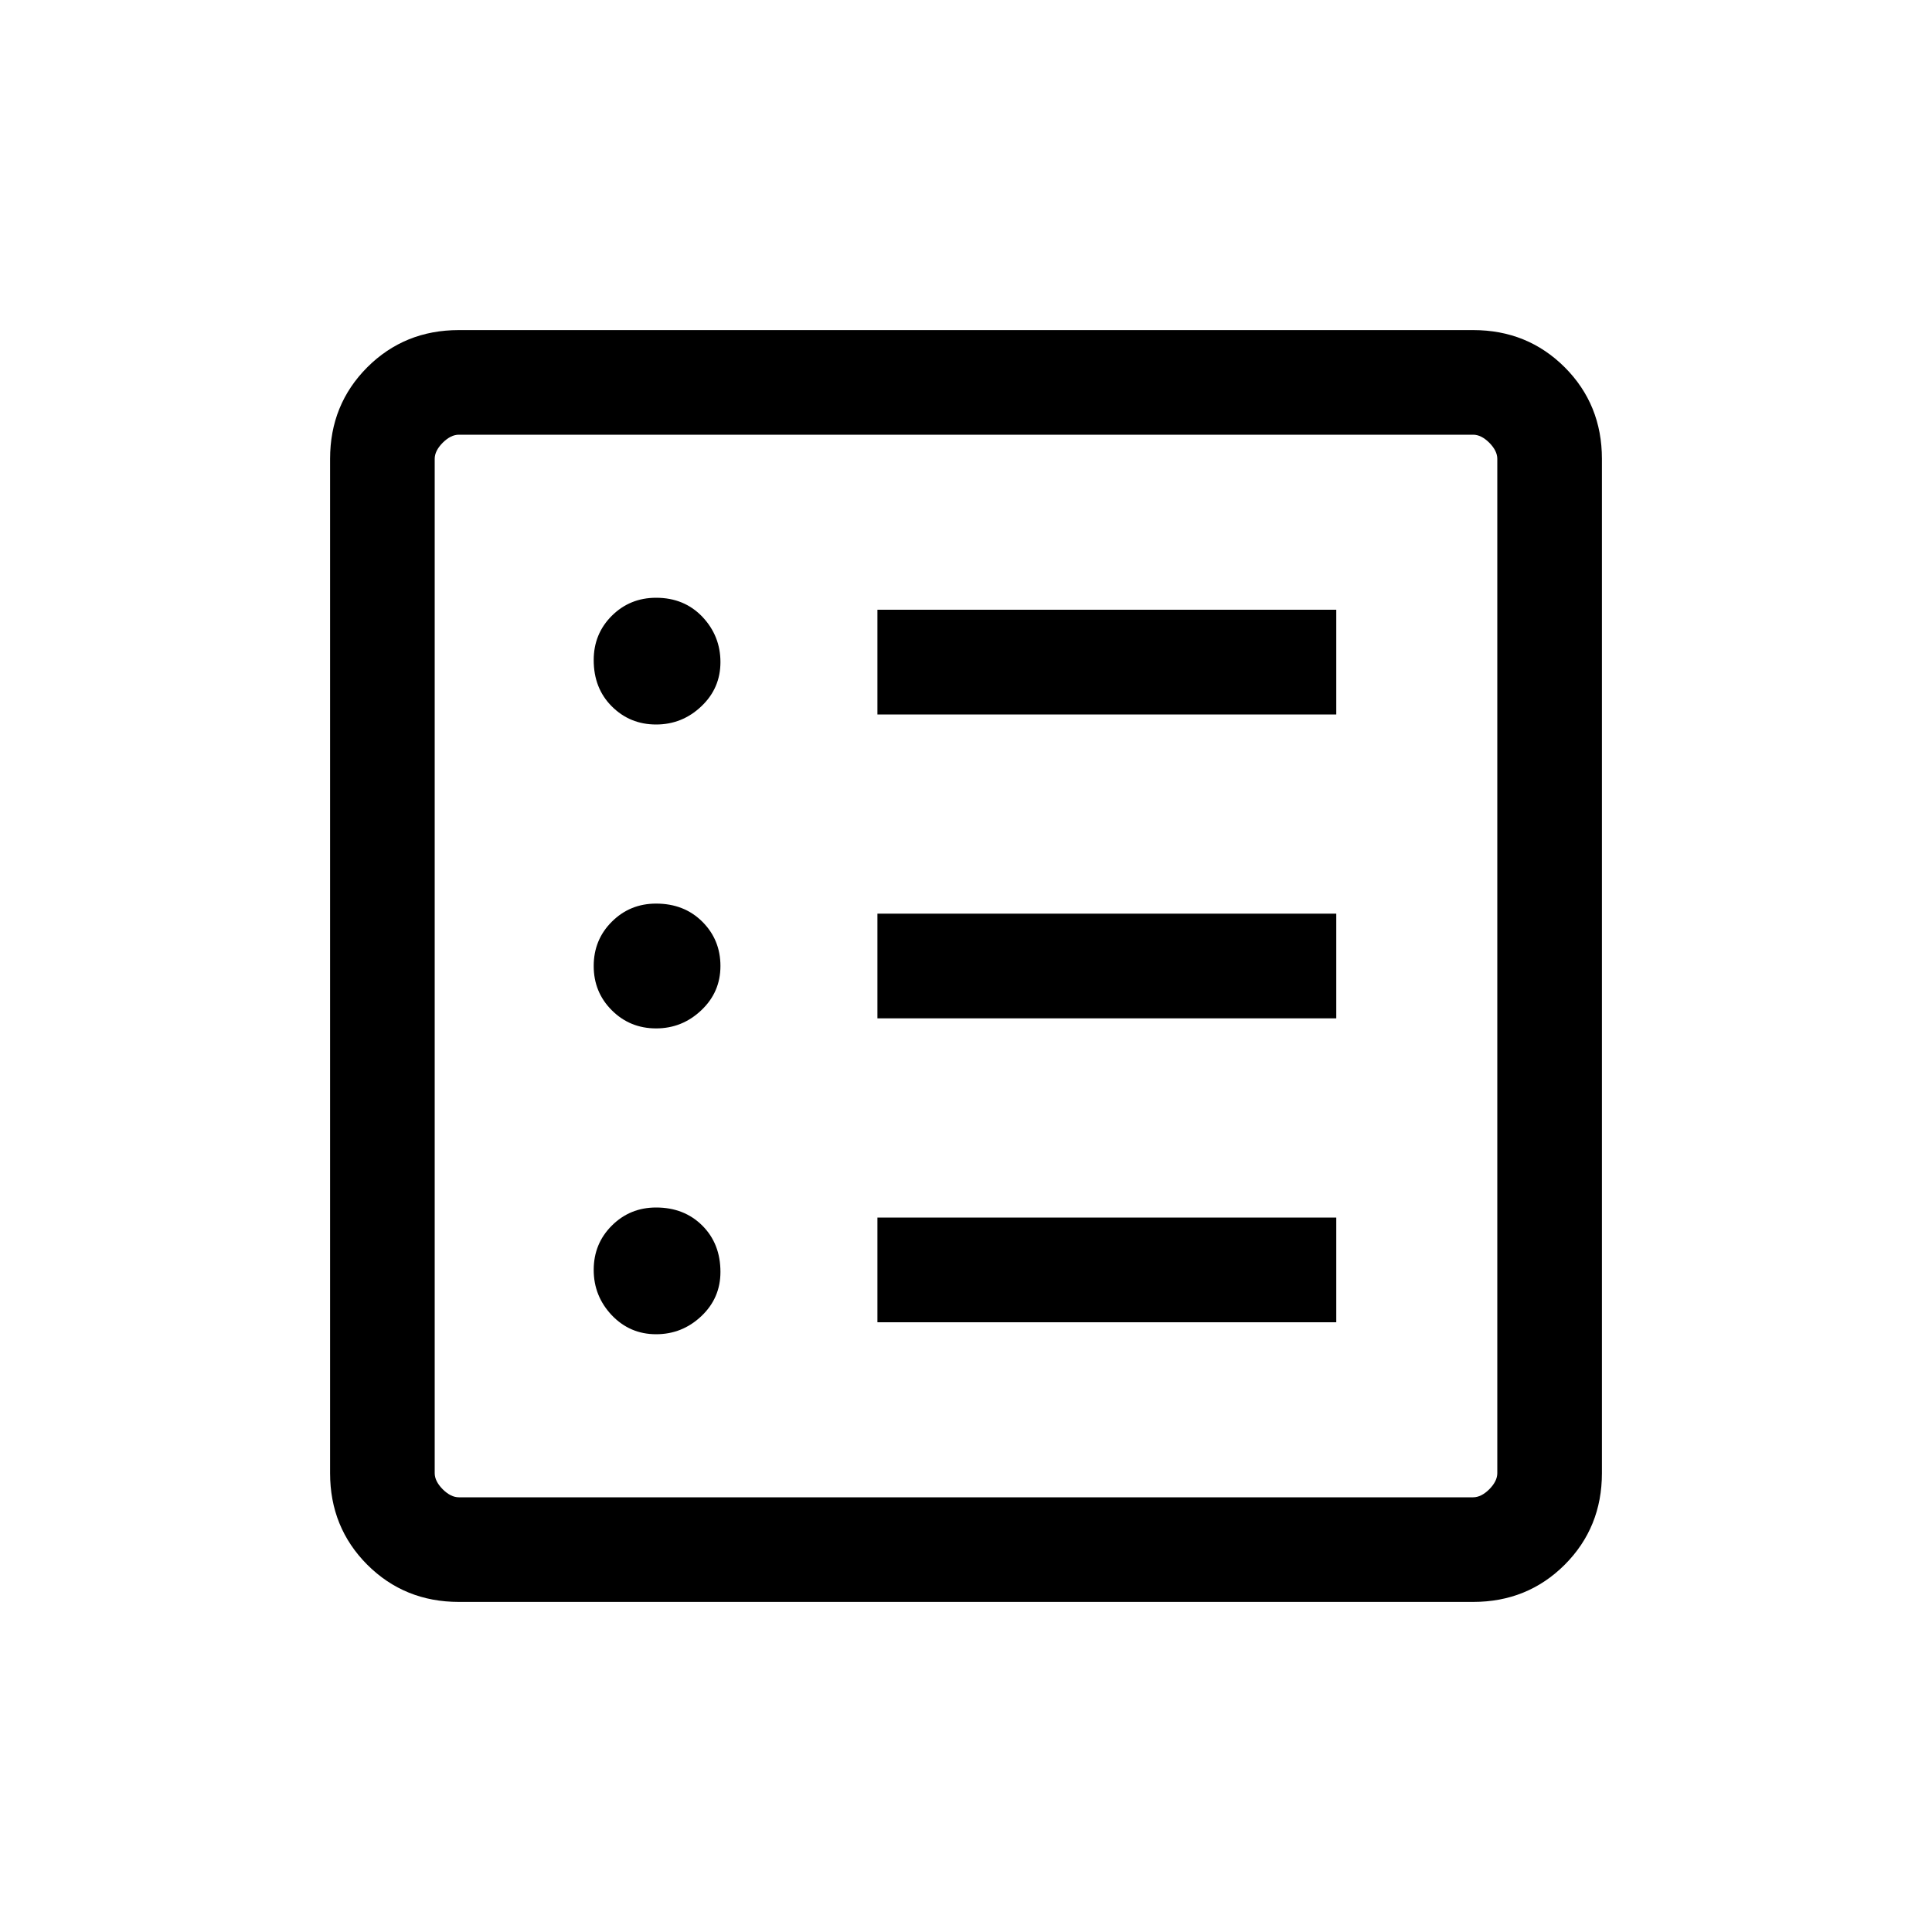 <svg xmlns="http://www.w3.org/2000/svg" height="20" width="20"><path d="M6.792 13.812q.27 0 .468-.187t.198-.458q0-.292-.187-.479-.188-.188-.479-.188-.271 0-.459.188-.187.187-.187.458t.187.469q.188.197.459.197Zm0-3.166q.27 0 .468-.188.198-.187.198-.458t-.187-.458q-.188-.188-.479-.188-.271 0-.459.188-.187.187-.187.458t.187.458q.188.188.459.188Zm0-3.146q.27 0 .468-.188.198-.187.198-.458t-.187-.469q-.188-.197-.479-.197-.271 0-.459.187-.187.187-.187.458 0 .292.187.479.188.188.459.188Zm2.291 6.188h4.75v-1.084h-4.75Zm0-3.146h4.75V9.458h-4.75Zm0-3.146h4.75V6.312h-4.75ZM4.75 16.583q-.562 0-.948-.385-.385-.386-.385-.948V4.75q0-.562.385-.948.386-.385.948-.385h10.5q.562 0 .948.385.385.386.385.948v10.5q0 .562-.385.948-.386.385-.948.385Zm0-1.083h10.5q.083 0 .167-.083.083-.084.083-.167V4.75q0-.083-.083-.167-.084-.083-.167-.083H4.75q-.083 0-.167.083-.083.084-.083.167v10.5q0 .083.083.167.084.083.167.083Zm-.25-11v11-11Z"/></svg>
